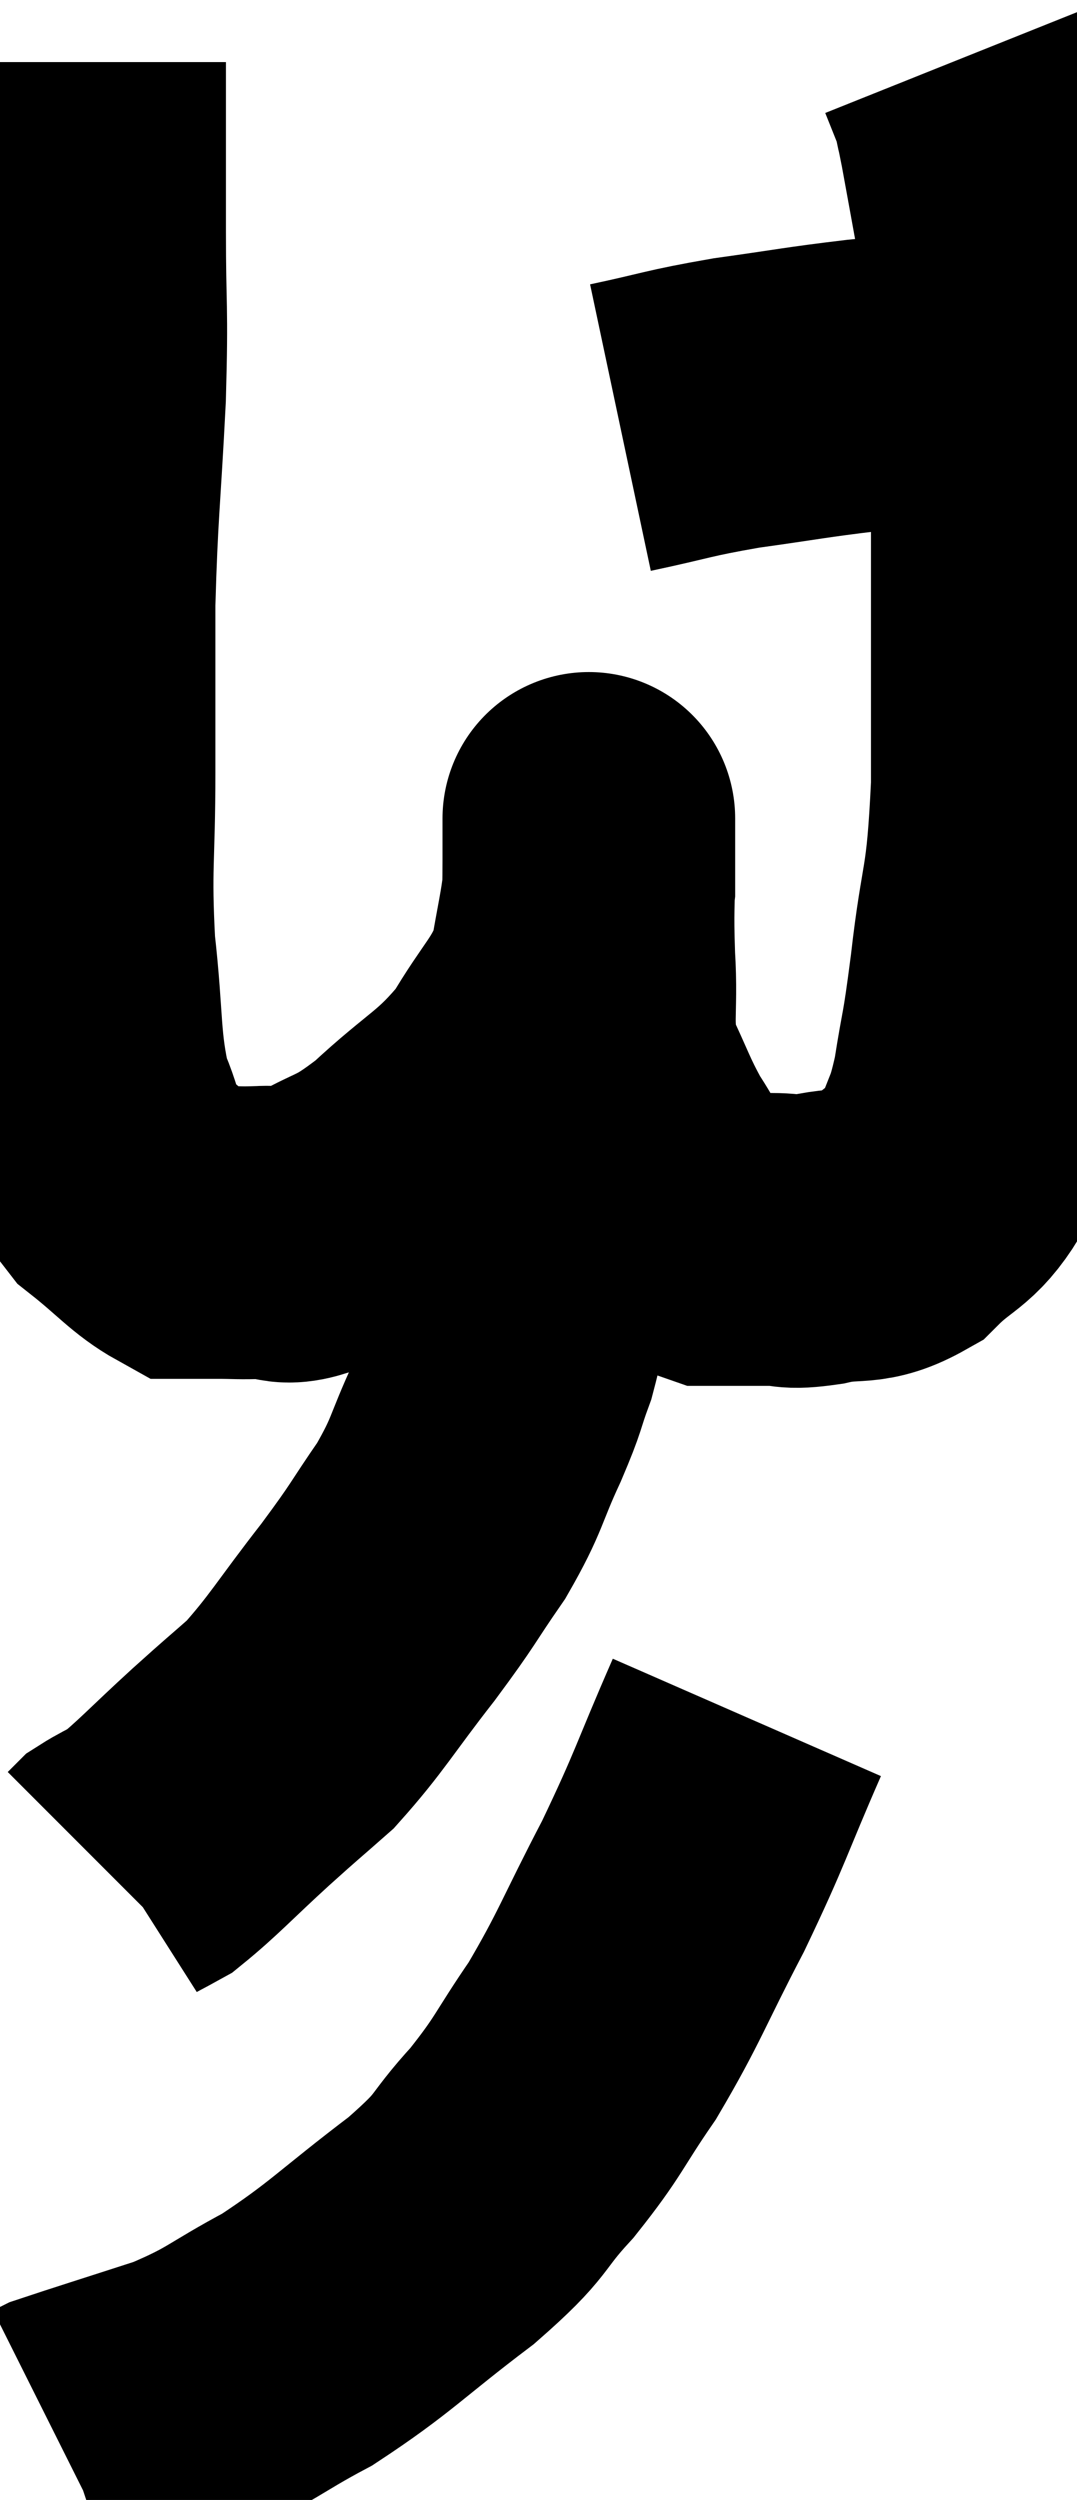 <svg xmlns="http://www.w3.org/2000/svg" viewBox="12.2 3.14 18.4 42.68" width="18.4" height="42.68"><path d="M 13.56 4.2 C 13.56 5.64, 13.56 5.655, 13.56 7.08 C 13.56 8.49, 13.605 8.31, 13.56 9.9 C 13.47 11.67, 13.425 11.835, 13.38 13.44 C 13.38 14.88, 13.38 14.85, 13.38 16.32 C 13.38 17.82, 13.305 17.91, 13.38 19.32 C 13.53 20.64, 13.455 20.97, 13.68 21.96 C 13.98 22.62, 13.845 22.725, 14.28 23.28 C 14.85 23.73, 15.015 23.955, 15.42 24.18 C 15.66 24.18, 15.585 24.18, 15.9 24.18 C 16.29 24.18, 16.26 24.195, 16.68 24.18 C 17.13 24.15, 16.95 24.375, 17.58 24.12 C 18.39 23.64, 18.345 23.82, 19.2 23.16 C 20.1 22.32, 20.295 22.335, 21 21.48 C 21.51 20.61, 21.705 20.535, 22.02 19.74 C 22.14 19.02, 22.2 18.81, 22.26 18.3 C 22.26 18, 22.26 17.955, 22.26 17.7 C 22.26 17.49, 22.26 17.385, 22.26 17.28 C 22.26 17.28, 22.26 17.31, 22.26 17.28 C 22.26 17.22, 22.26 17.025, 22.26 17.16 C 22.26 17.49, 22.26 17.235, 22.26 17.82 C 22.26 18.66, 22.23 18.6, 22.26 19.5 C 22.32 20.46, 22.185 20.595, 22.38 21.42 C 22.71 22.11, 22.725 22.23, 23.04 22.8 C 23.34 23.25, 23.31 23.325, 23.64 23.7 C 24 24, 23.925 24.15, 24.36 24.3 C 24.87 24.3, 24.93 24.3, 25.38 24.3 C 25.77 24.3, 25.635 24.375, 26.16 24.3 C 26.82 24.15, 26.895 24.33, 27.48 24 C 27.99 23.49, 28.14 23.565, 28.5 22.98 C 28.71 22.32, 28.74 22.47, 28.92 21.66 C 29.07 20.7, 29.055 21.015, 29.22 19.74 C 29.4 18.15, 29.49 18.465, 29.58 16.56 C 29.58 14.34, 29.58 13.965, 29.58 12.12 C 29.58 10.65, 29.625 10.335, 29.58 9.18 C 29.49 8.34, 29.535 8.415, 29.4 7.5 C 29.22 6.51, 29.145 6.09, 29.04 5.52 C 29.01 5.37, 28.995 5.295, 28.98 5.22 C 28.98 5.22, 29.01 5.34, 28.98 5.22 C 28.92 4.98, 28.95 5.01, 28.86 4.74 C 28.74 4.44, 28.68 4.29, 28.62 4.14 L 28.62 4.14" fill="none" stroke="black" stroke-width="5"></path><path d="M 22.8 10.44 C 23.79 10.23, 23.745 10.2, 24.78 10.02 C 25.86 9.87, 25.935 9.84, 26.94 9.72 C 27.87 9.63, 28.14 9.585, 28.8 9.54 C 29.19 9.54, 29.385 9.54, 29.58 9.54 L 29.58 9.54" fill="none" stroke="black" stroke-width="5"></path><path d="M 21.72 21.36 C 21.63 22.05, 21.63 22.02, 21.54 22.74 C 21.45 23.49, 21.51 23.355, 21.36 24.24 C 21.15 25.26, 21.15 25.485, 20.94 26.28 C 20.73 26.85, 20.82 26.715, 20.52 27.42 C 20.13 28.26, 20.205 28.29, 19.74 29.1 C 19.2 29.88, 19.305 29.79, 18.66 30.66 C 17.91 31.62, 17.79 31.875, 17.16 32.58 C 16.65 33.03, 16.74 32.94, 16.14 33.48 C 15.45 34.11, 15.24 34.35, 14.76 34.74 C 14.49 34.89, 14.385 34.935, 14.22 35.04 L 14.1 35.16" fill="none" stroke="black" stroke-width="5"></path><path d="M 24.96 32.46 C 24.33 33.9, 24.36 33.96, 23.7 35.34 C 23.01 36.66, 22.965 36.885, 22.32 37.98 C 21.72 38.85, 21.765 38.91, 21.12 39.72 C 20.43 40.47, 20.7 40.38, 19.74 41.22 C 18.51 42.15, 18.375 42.36, 17.28 43.08 C 16.32 43.59, 16.35 43.68, 15.36 44.1 C 14.34 44.43, 13.86 44.58, 13.32 44.76 C 13.26 44.79, 13.23 44.805, 13.2 44.82 L 13.2 44.82" fill="none" stroke="black" stroke-width="5"></path></svg>